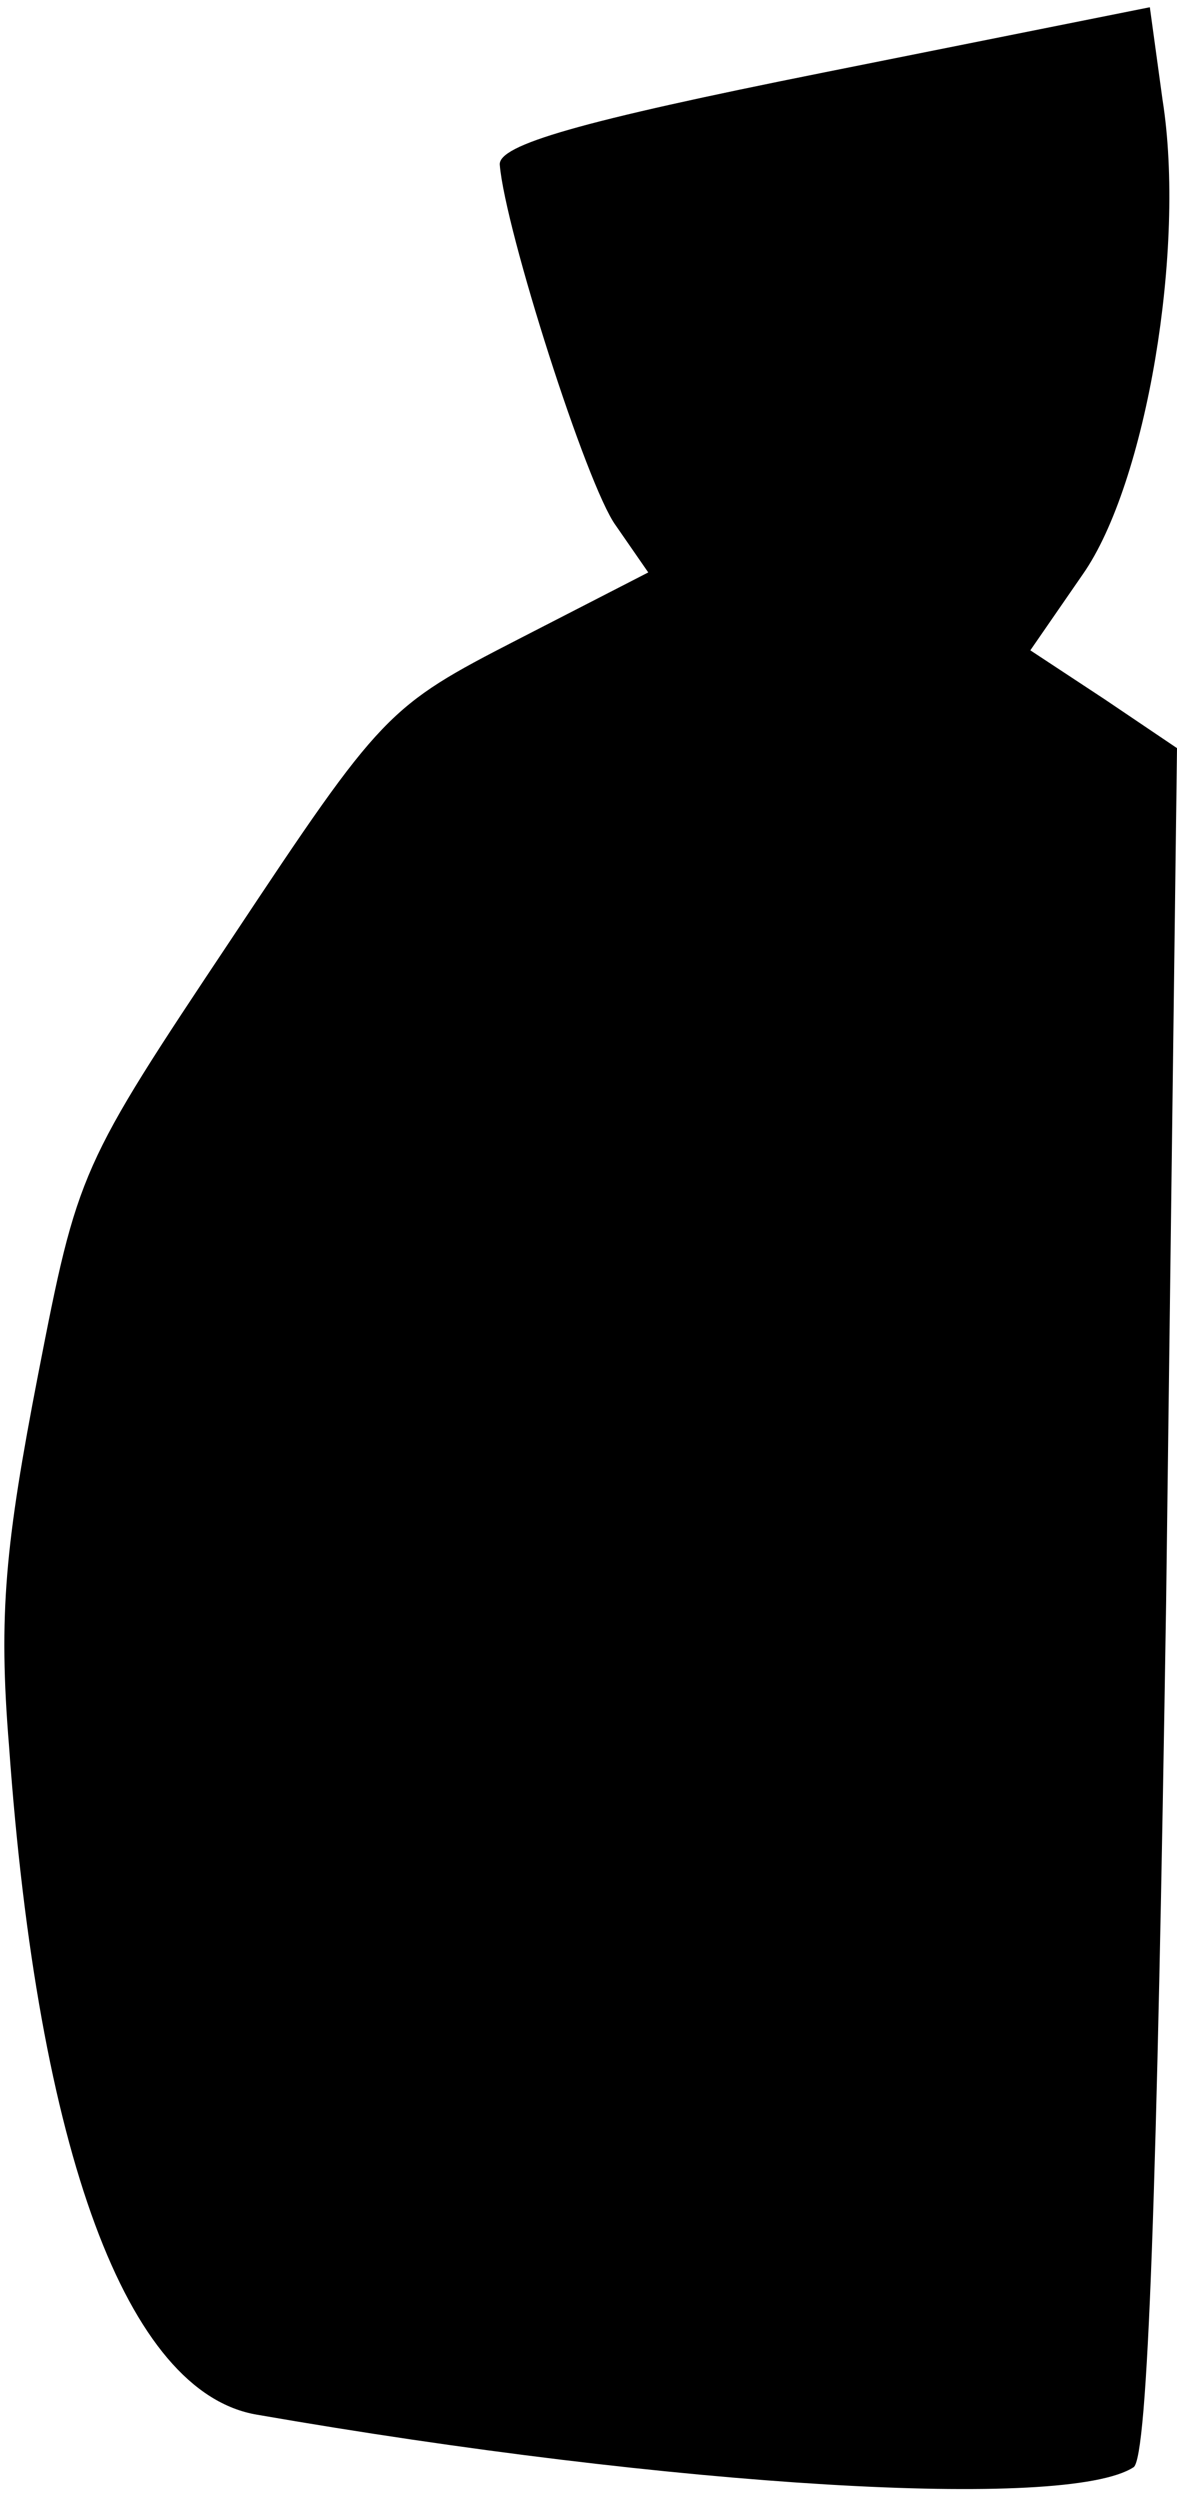 <?xml version="1.0" standalone="no"?>
<!DOCTYPE svg PUBLIC "-//W3C//DTD SVG 20010904//EN"
 "http://www.w3.org/TR/2001/REC-SVG-20010904/DTD/svg10.dtd">
<svg version="1.0" xmlns="http://www.w3.org/2000/svg"
 width="65pt" height="138pt" viewBox="0 0 65 138"
 preserveAspectRatio="xMidYMid meet">
<g transform="translate(0,138) scale(0.1,-0.1)"
fill="#000000" stroke="none">
<path fill="#000000" stroke="none" d="M455 1340 c-135 -27 -180 -40 -179 -51
3 -36 48 -177 64 -199 l18 -26 -72 -37 c-72 -37 -75 -40 -158 -165 -84 -126
-85 -128 -107 -241 -18 -93 -22 -132 -16 -205 16 -224 65 -357 137 -369 230
-40 447 -53 484 -29 8 5 13 156 18 478 l6 471 -40 27 -41 27 29 42 c35 50 57
180 44 262 l-7 51 -180 -36z"/>
</g>
</svg>
